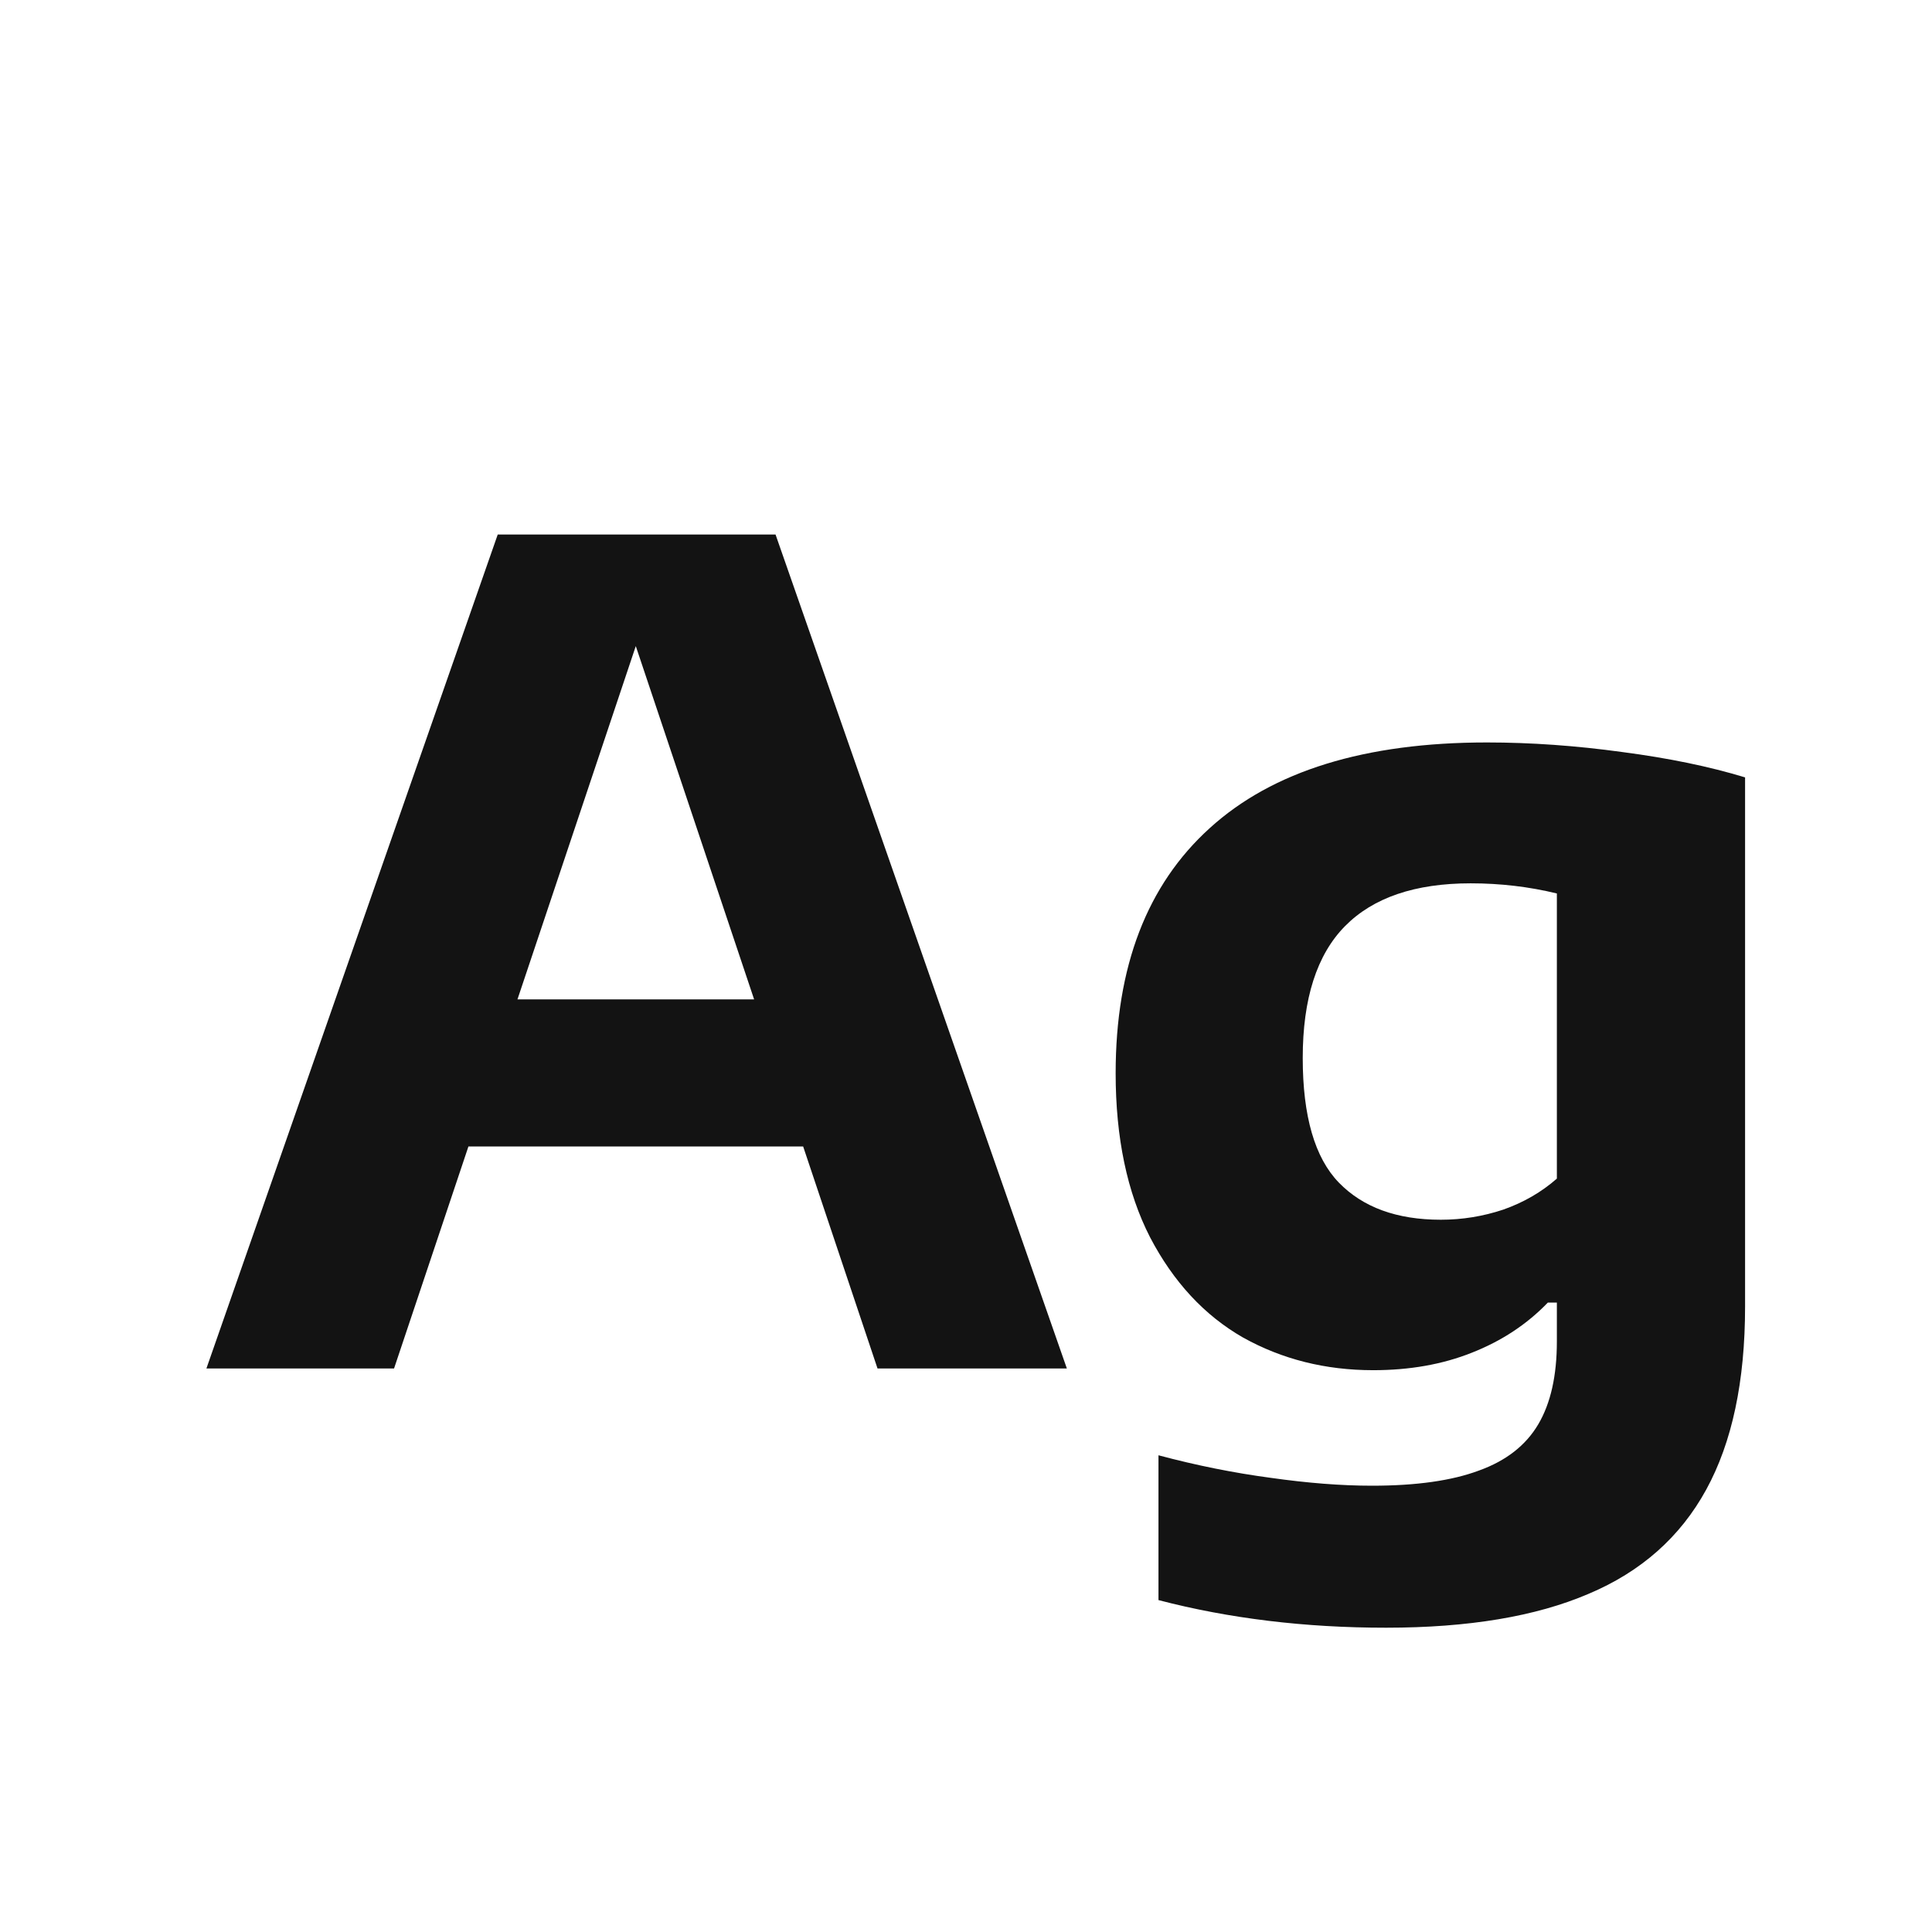 <svg width="24" height="24" viewBox="0 0 24 24" fill="none" xmlns="http://www.w3.org/2000/svg">
<path d="M10.901 17L9.977 14.242H5.819L4.895 17H2.564L6.183 6.64H9.634L13.253 17H10.901ZM6.428 12.415H9.368L7.898 8.026L6.428 12.415ZM17.219 20.22C16.211 20.22 15.269 20.106 14.391 19.877V18.078C14.863 18.204 15.327 18.297 15.784 18.358C16.242 18.423 16.662 18.456 17.044 18.456C17.595 18.456 18.038 18.393 18.374 18.267C18.71 18.146 18.955 17.954 19.109 17.693C19.263 17.432 19.34 17.089 19.34 16.664V16.181H19.228C18.967 16.452 18.652 16.659 18.283 16.804C17.919 16.949 17.511 17.021 17.058 17.021C16.466 17.021 15.927 16.886 15.441 16.615C14.961 16.34 14.576 15.924 14.286 15.369C14.002 14.814 13.859 14.135 13.859 13.332C13.859 12.007 14.249 10.992 15.028 10.287C15.808 9.578 16.956 9.223 18.472 9.223C19.018 9.223 19.578 9.263 20.152 9.342C20.726 9.417 21.235 9.522 21.678 9.657V16.23C21.678 17.159 21.517 17.917 21.195 18.505C20.873 19.093 20.386 19.525 19.732 19.8C19.079 20.08 18.241 20.22 17.219 20.22ZM17.898 15.152C18.164 15.152 18.423 15.11 18.675 15.026C18.927 14.937 19.149 14.809 19.34 14.641V11.099C18.995 11.015 18.638 10.973 18.269 10.973C17.579 10.973 17.058 11.15 16.708 11.505C16.358 11.86 16.183 12.406 16.183 13.143C16.183 13.866 16.333 14.382 16.631 14.69C16.93 14.998 17.352 15.152 17.898 15.152Z" fill="#131313"/>
</svg>
